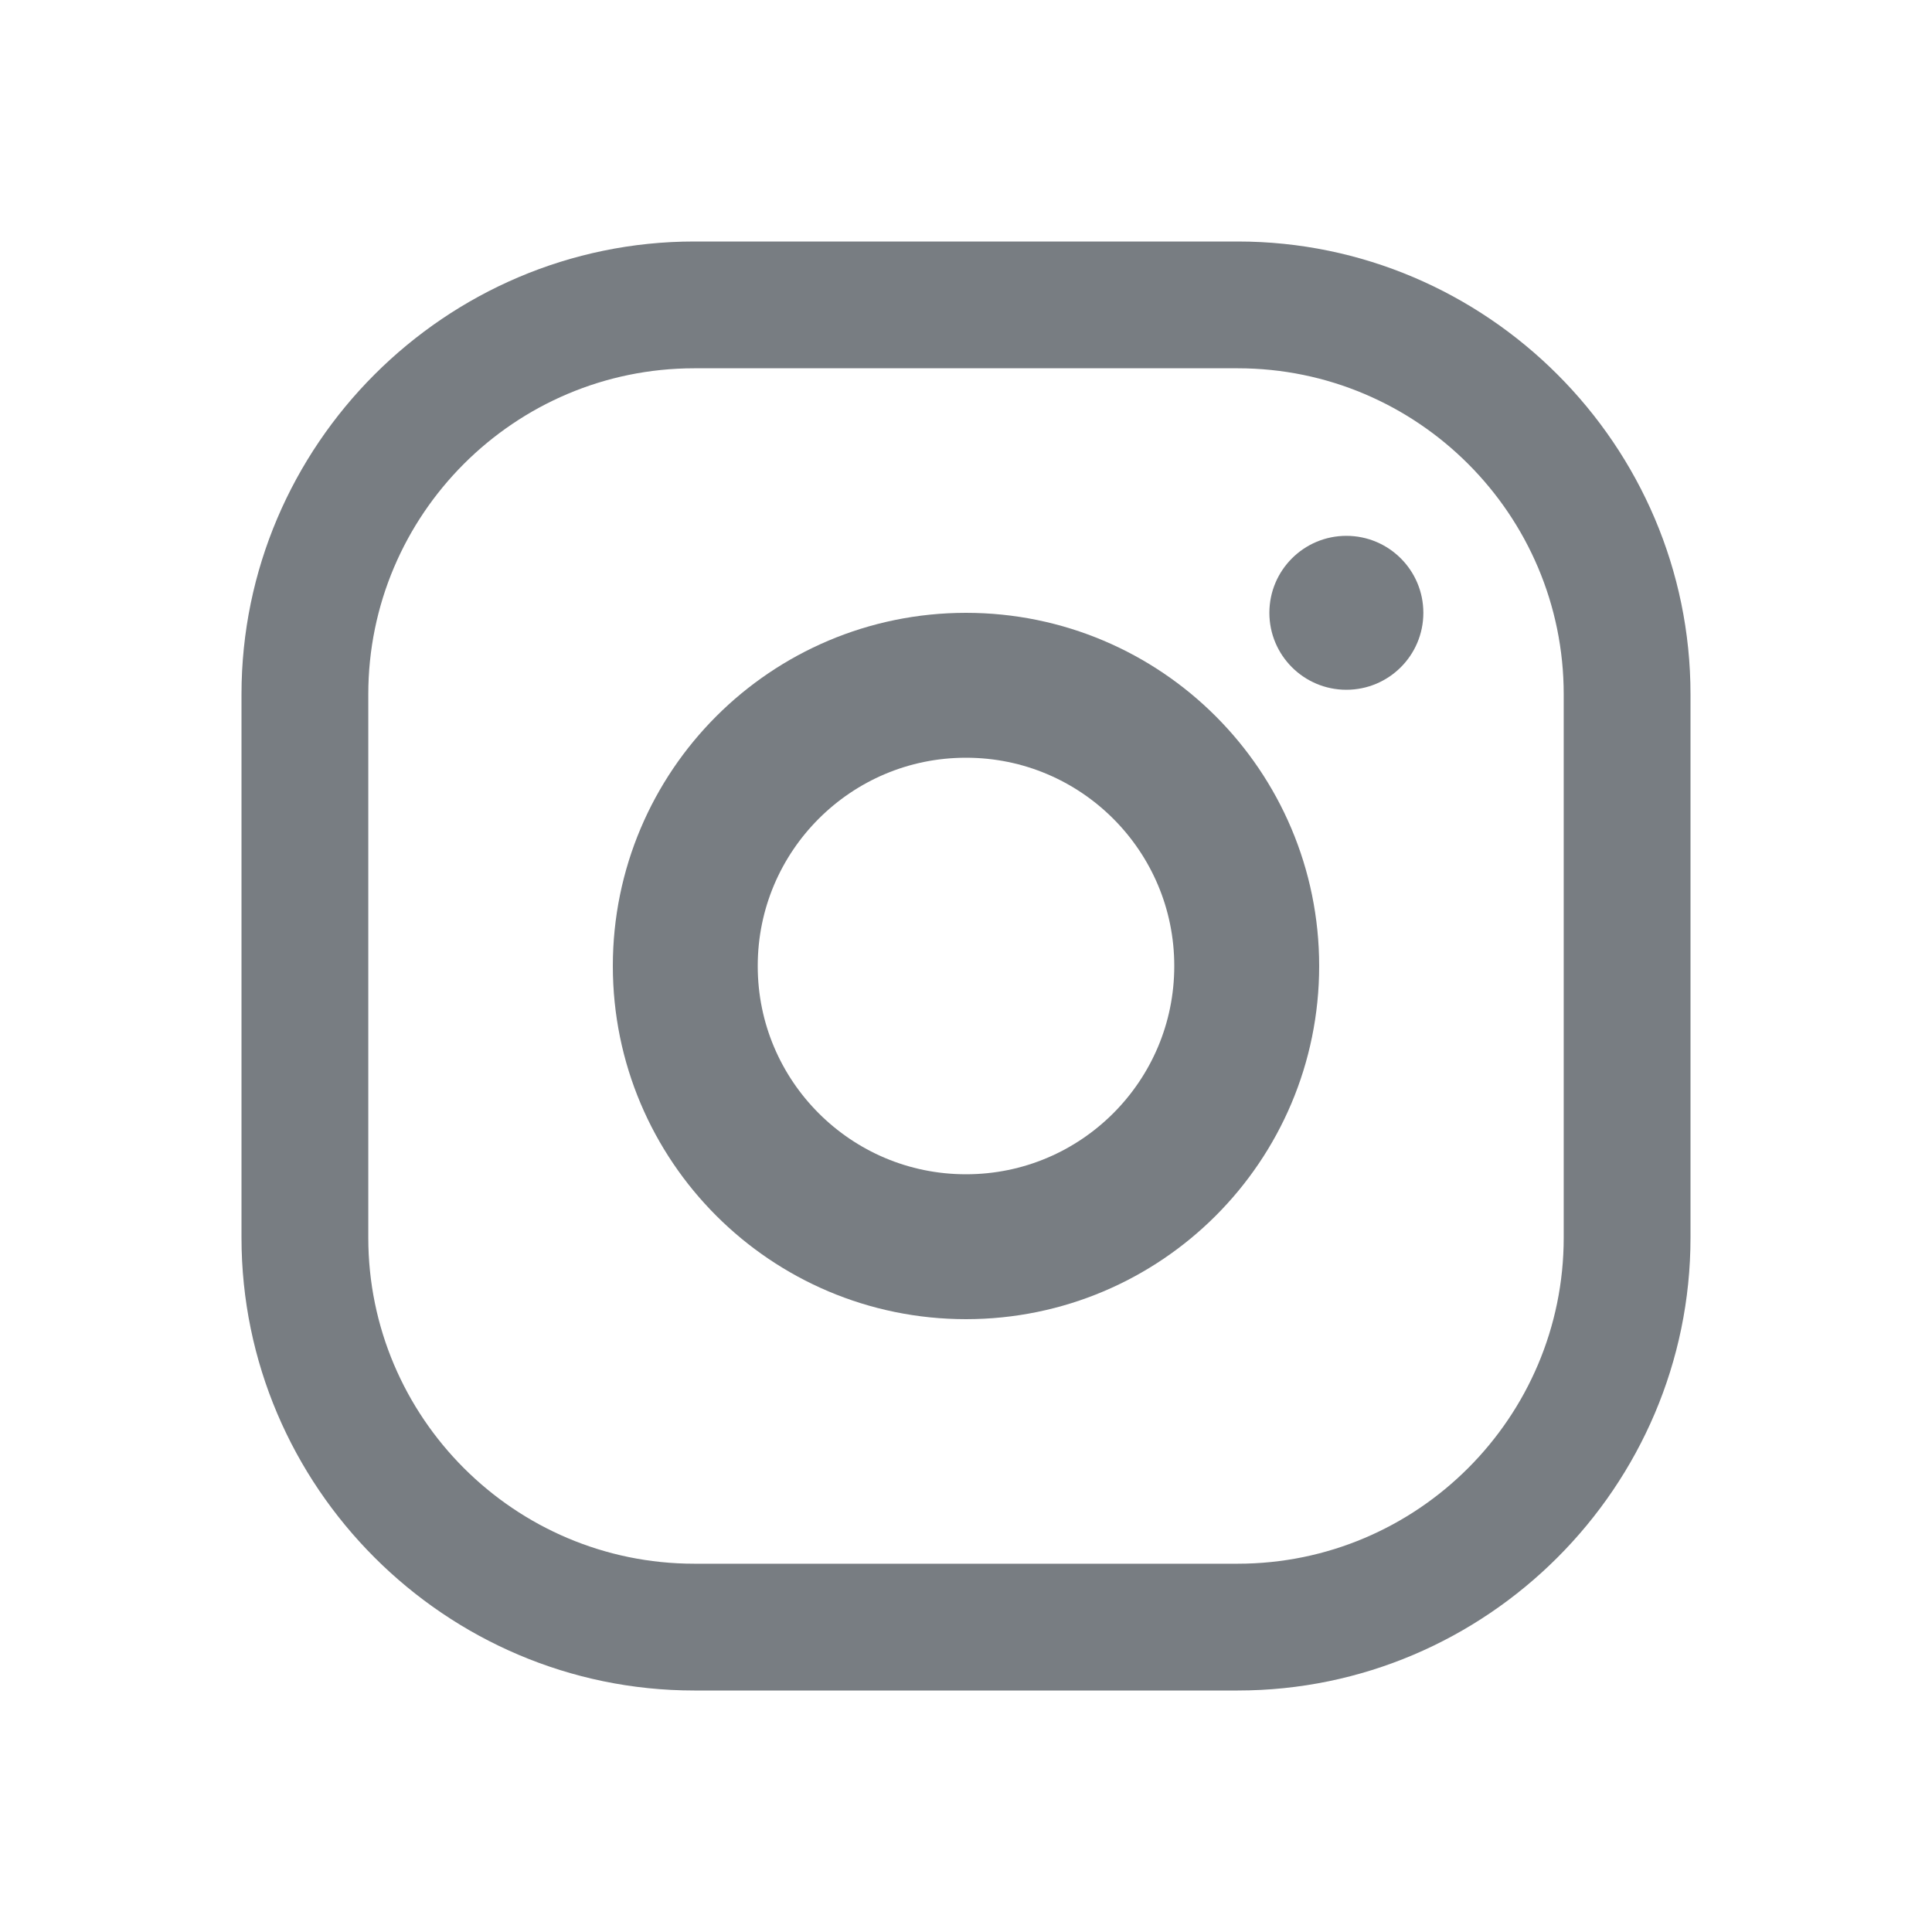 <svg width="40" height="40" viewBox="0 0 40 40" fill="none" xmlns="http://www.w3.org/2000/svg">
<path d="M25.625 7.625C29.347 7.625 32.375 10.653 32.375 14.375V25.625C32.375 29.347 29.347 32.375 25.625 32.375H14.375C10.653 32.375 7.625 29.347 7.625 25.625V14.375C7.625 10.653 10.653 7.625 14.375 7.625H25.625ZM25.625 5H14.375C9.219 5 5 9.219 5 14.375V25.625C5 30.781 9.219 35 14.375 35H25.625C30.781 35 35 30.781 35 25.625V14.375C35 9.219 30.781 5 25.625 5Z" fill="#787D82"/>
<path d="M20 25.812C23.21 25.812 25.812 23.21 25.812 20C25.812 16.79 23.21 14.188 20 14.188C16.79 14.188 14.188 16.79 14.188 20C14.188 23.21 16.79 25.812 20 25.812Z" stroke="#787D82" stroke-width="3" stroke-miterlimit="10"/>
<path d="M27.875 14.281C28.755 14.281 29.469 13.568 29.469 12.688C29.469 11.807 28.755 11.094 27.875 11.094C26.995 11.094 26.281 11.807 26.281 12.688C26.281 13.568 26.995 14.281 27.875 14.281Z" fill="#787D82"/>
</svg>
